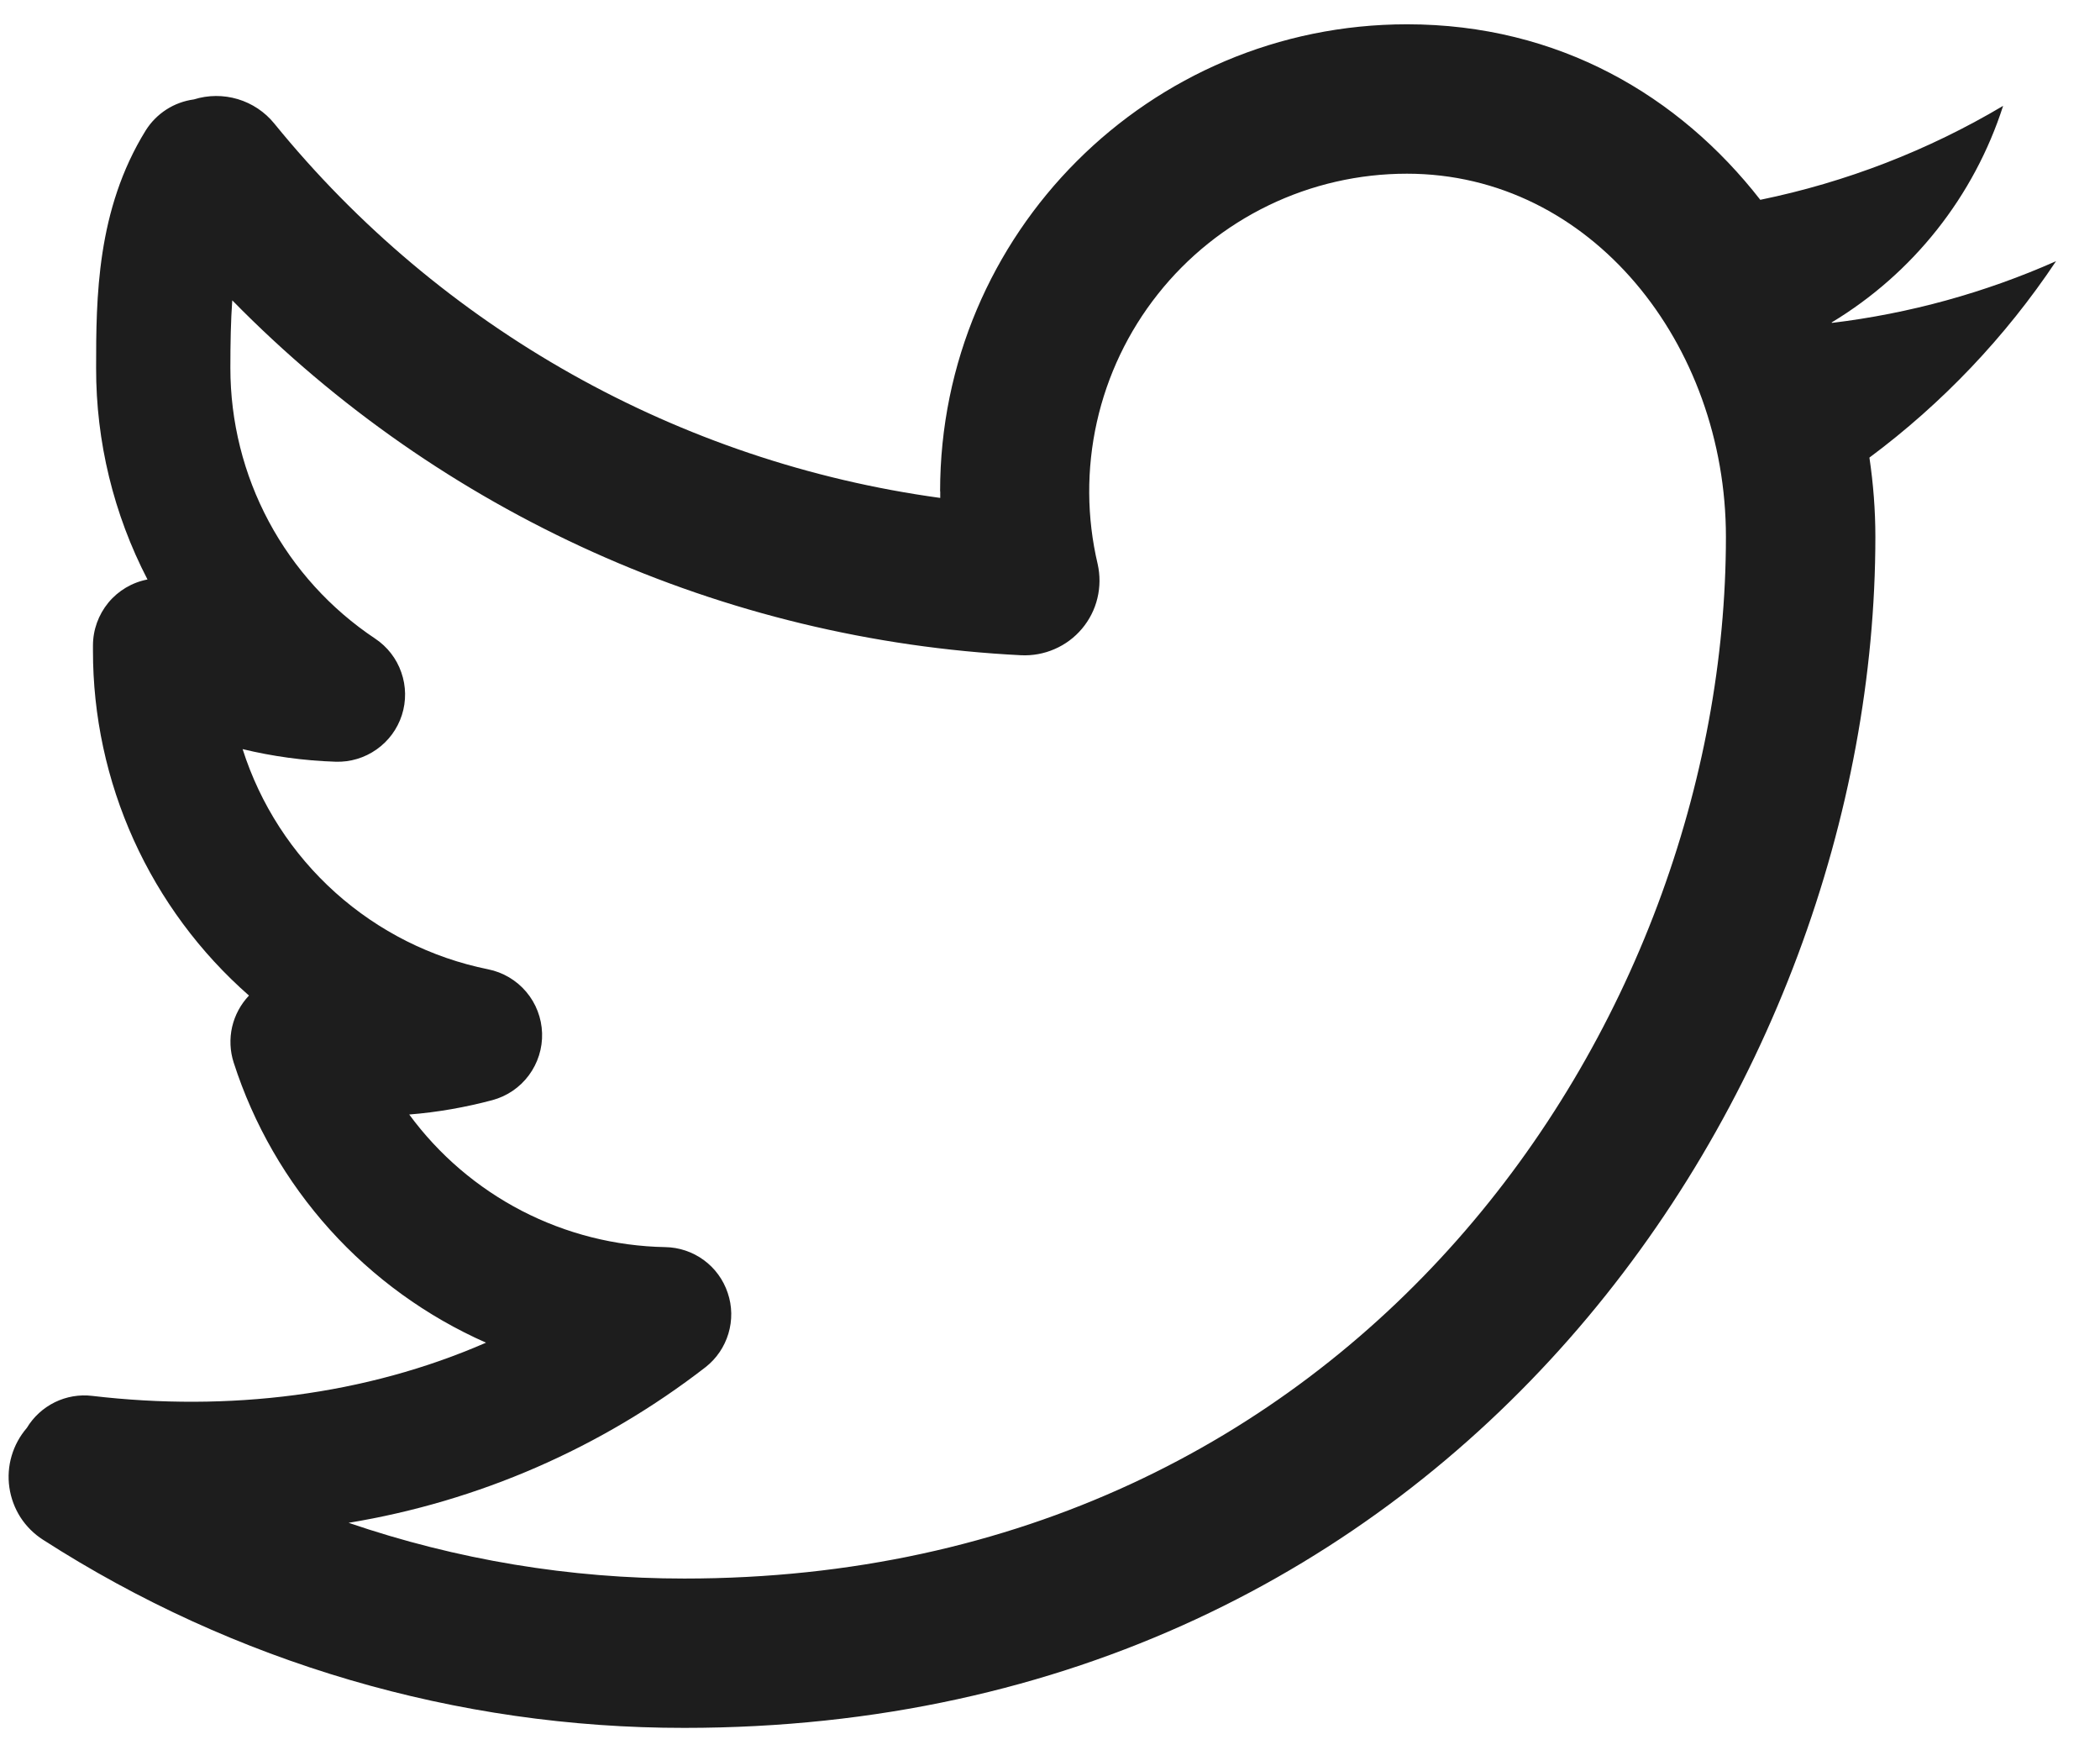 <svg width="30" height="25" viewBox="0 0 30 25" fill="none" xmlns="http://www.w3.org/2000/svg">
<path fill-rule="evenodd" clip-rule="evenodd" d="M13.43 7.018C13.43 3.334 16.417 0.347 20.101 0.347C22.265 0.347 23.99 1.369 25.147 2.854C26.37 2.603 27.542 2.15 28.616 1.512C28.2 2.805 27.33 3.904 26.166 4.606L26.171 4.612C27.275 4.479 28.354 4.182 29.371 3.731L29.369 3.735C28.65 4.812 27.747 5.762 26.706 6.536C26.762 6.914 26.791 7.291 26.791 7.667C26.791 15.533 20.799 24.68 9.778 24.68C6.528 24.683 3.347 23.75 0.613 21.992C0.485 21.91 0.375 21.8 0.292 21.672C0.21 21.543 0.156 21.398 0.134 21.247C0.112 21.096 0.123 20.941 0.166 20.795C0.209 20.648 0.283 20.512 0.383 20.396C0.478 20.238 0.617 20.111 0.783 20.029C0.948 19.948 1.134 19.916 1.317 19.938C3.271 20.168 5.221 19.929 6.943 19.178C6.094 18.803 5.334 18.253 4.712 17.563C4.091 16.873 3.622 16.06 3.338 15.176C3.285 15.012 3.278 14.836 3.316 14.668C3.355 14.5 3.438 14.345 3.557 14.22C2.856 13.605 2.295 12.847 1.91 11.997C1.526 11.148 1.327 10.225 1.328 9.292V9.22C1.328 8.997 1.406 8.781 1.548 8.608C1.69 8.436 1.887 8.319 2.107 8.277C1.623 7.344 1.371 6.307 1.373 5.256C1.373 4.258 1.379 2.999 2.081 1.864C2.156 1.744 2.257 1.642 2.376 1.565C2.495 1.488 2.63 1.439 2.77 1.42C2.974 1.356 3.192 1.355 3.397 1.416C3.601 1.477 3.783 1.598 3.918 1.764C6.296 4.689 9.697 6.601 13.432 7.112V7.018H13.43ZM9.778 22.547C8.146 22.548 6.525 22.279 4.98 21.751C6.838 21.445 8.59 20.681 10.079 19.528C10.235 19.406 10.349 19.238 10.406 19.048C10.463 18.858 10.46 18.655 10.396 18.467C10.333 18.279 10.214 18.115 10.054 17.998C9.894 17.881 9.701 17.816 9.503 17.813C8.789 17.8 8.087 17.622 7.453 17.294C6.819 16.965 6.269 16.495 5.846 15.919C6.252 15.887 6.649 15.816 7.033 15.714C7.242 15.658 7.426 15.533 7.555 15.359C7.684 15.185 7.751 14.972 7.744 14.756C7.737 14.539 7.657 14.331 7.517 14.166C7.377 14.001 7.185 13.887 6.973 13.845C6.161 13.681 5.408 13.302 4.792 12.75C4.175 12.197 3.717 11.489 3.466 10.7C3.892 10.803 4.338 10.865 4.795 10.88C5.003 10.887 5.209 10.825 5.379 10.705C5.55 10.585 5.677 10.413 5.741 10.214C5.805 10.015 5.802 9.801 5.733 9.604C5.665 9.407 5.534 9.238 5.36 9.122C4.723 8.698 4.201 8.123 3.84 7.449C3.479 6.774 3.291 6.021 3.291 5.256C3.291 4.898 3.297 4.58 3.318 4.29C6.304 7.336 10.327 9.146 14.587 9.359C14.751 9.367 14.915 9.337 15.066 9.271C15.217 9.206 15.351 9.106 15.457 8.98C15.563 8.854 15.639 8.705 15.677 8.545C15.716 8.385 15.717 8.218 15.681 8.057C15.524 7.391 15.52 6.698 15.669 6.03C15.818 5.362 16.116 4.737 16.541 4.201C16.966 3.664 17.507 3.231 18.123 2.933C18.739 2.635 19.415 2.481 20.099 2.481C22.732 2.481 24.656 4.919 24.656 7.669C24.656 14.615 19.374 22.547 9.776 22.547H9.778Z" fill="#1D1D1D"/>
</svg>

